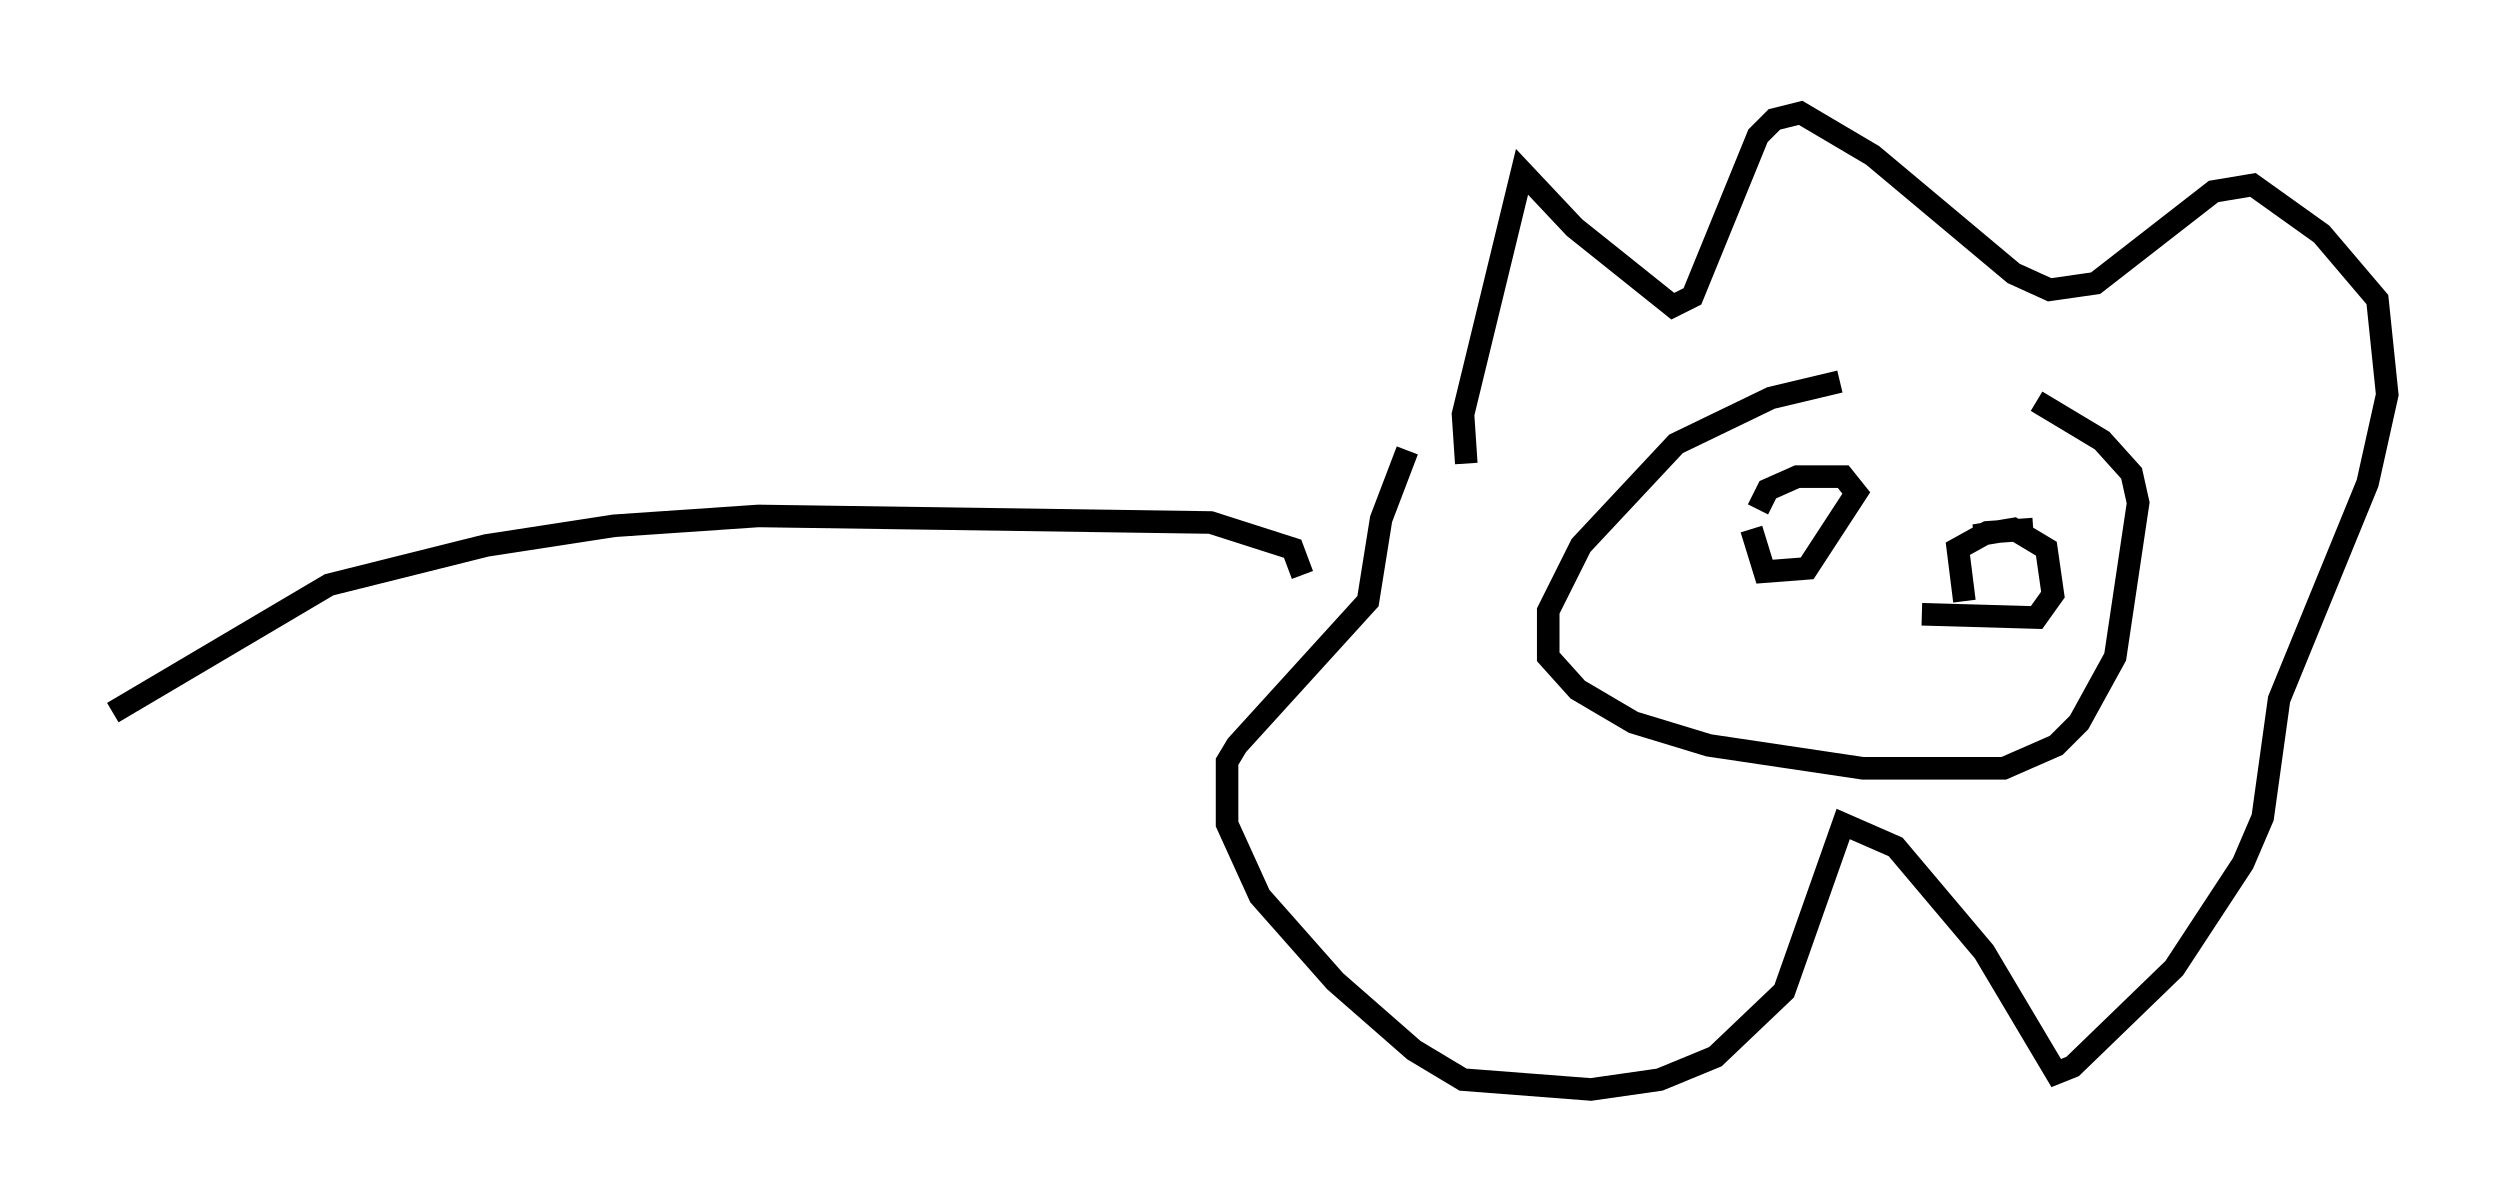 <?xml version="1.0" encoding="utf-8" ?>
<svg baseProfile="full" height="53.285" version="1.1" width="110.804" xmlns="http://www.w3.org/2000/svg" xmlns:ev="http://www.w3.org/2001/xml-events" xmlns:xlink="http://www.w3.org/1999/xlink"><defs /><rect fill="white" height="53.285" width="110.804" x="0" y="0" /><path d="M86.776, 16.911 m-5.229, 0.0 l-3.05, 0.726 -4.212, 2.034 l-4.212, 4.503 -1.453, 2.905 l0.0, 2.034 1.307, 1.453 l2.469, 1.453 3.341, 1.017 l6.827, 1.017 6.246, 0.0 l2.324, -1.017 1.017, -1.017 l1.598, -2.905 1.017, -6.827 l-0.291, -1.307 -1.307, -1.453 l-2.905, -1.743 m-12.637, 5.665 l0.581, 1.888 1.888, -0.145 l2.179, -3.341 -0.581, -0.726 l-2.034, 0.0 -1.307, 0.581 l-0.436, 0.872 m7.263, 4.648 l5.084, 0.145 0.726, -1.017 l-0.291, -2.034 -1.453, -0.872 l-1.743, 0.291 m-0.436, 2.905 l-0.291, -2.324 1.307, -0.726 l2.034, -0.145 m-25.128, -2.905 l-0.145, -2.179 2.615, -10.749 l2.324, 2.469 4.358, 3.486 l0.872, -0.436 2.905, -7.117 l0.726, -0.726 1.162, -0.291 l3.196, 1.888 6.246, 5.229 l1.598, 0.726 2.034, -0.291 l5.229, -4.067 1.743, -0.291 l3.05, 2.179 2.469, 2.905 l0.436, 4.212 -0.872, 3.922 l-3.922, 9.587 -0.726, 5.229 l-0.872, 2.034 -3.05, 4.648 l-4.503, 4.358 -0.726, 0.291 l-3.196, -5.374 -3.922, -4.648 l-2.324, -1.017 -2.615, 7.408 l-3.05, 2.905 -2.469, 1.017 l-3.05, 0.436 -5.665, -0.436 l-2.179, -1.307 -3.486, -3.05 l-3.341, -3.777 -1.453, -3.196 l0.0, -2.76 0.436, -0.726 l5.81, -6.391 0.581, -3.631 l1.162, -3.05 m-4.648, 5.52 l-0.436, -1.162 -3.631, -1.162 l-20.045, -0.291 -6.391, 0.436 l-5.665, 0.872 -6.972, 1.743 l-9.587, 5.665 " fill="none" stroke="black" stroke-width="1" /></svg>